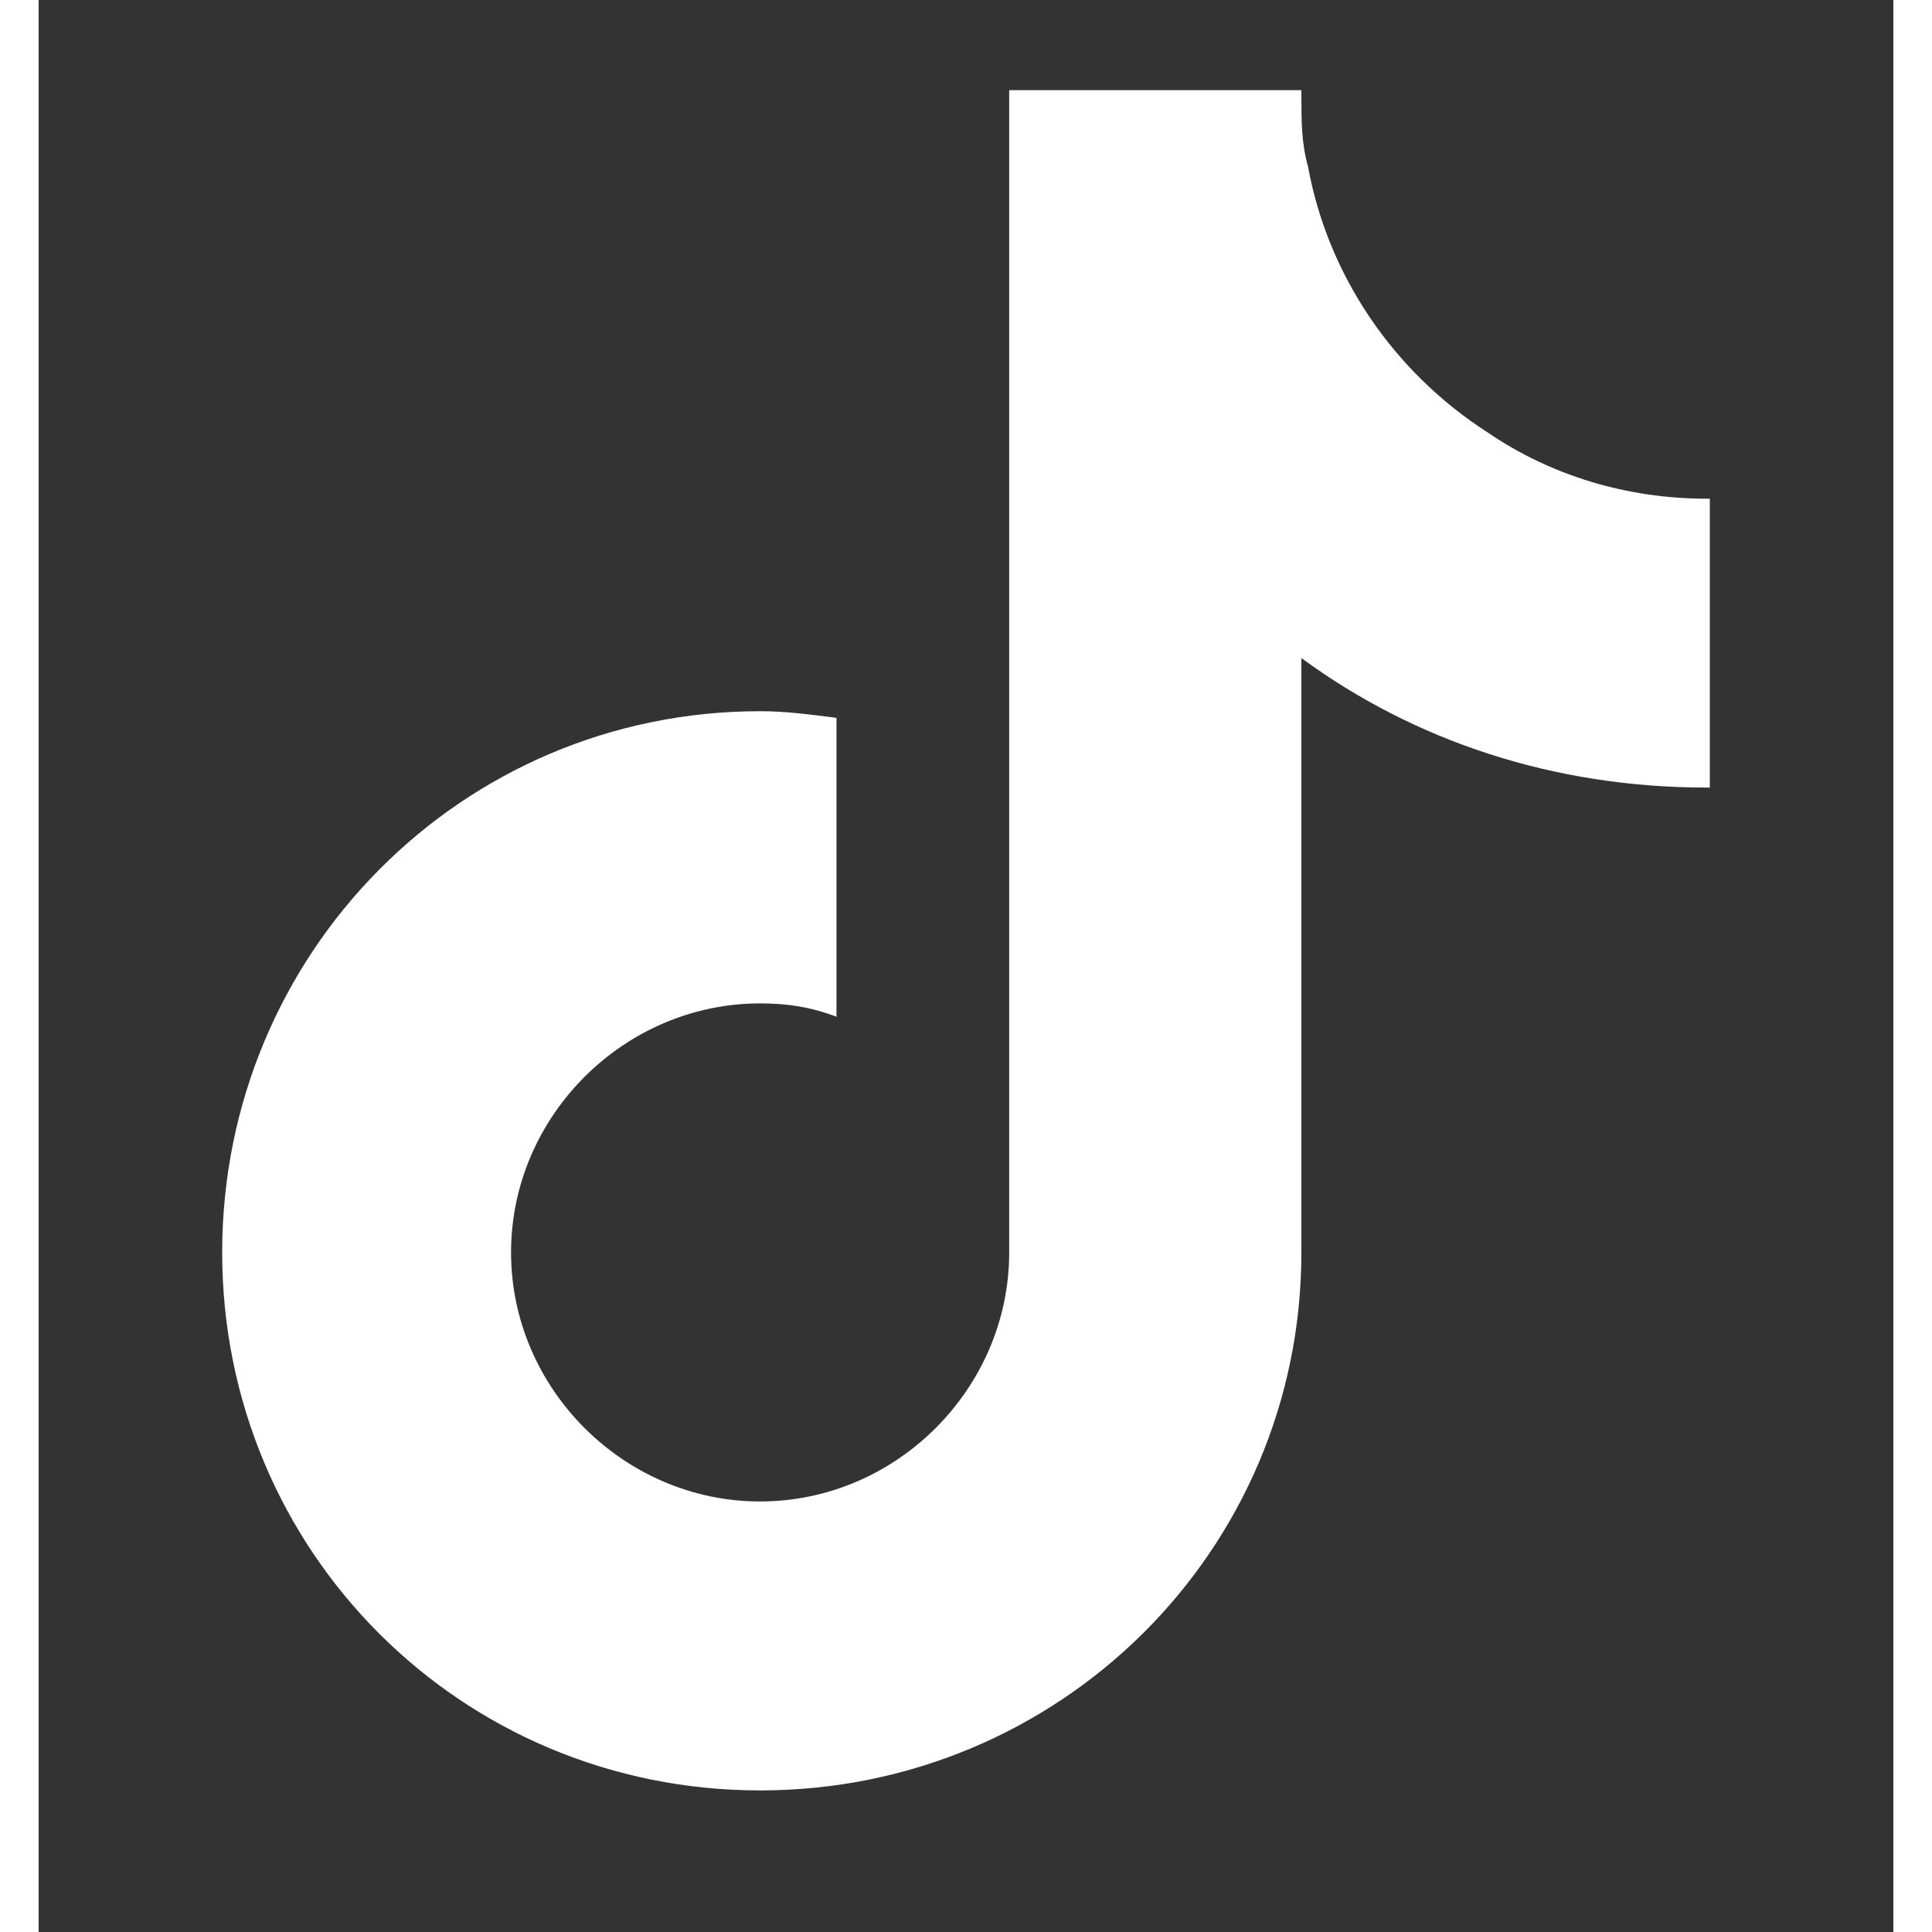 <svg width="24" height="24" viewBox="0 0 24 25" fill="none" xmlns="http://www.w3.org/2000/svg">
<rect x="0" y="0" width="24" height="25" fill="#333333" stroke="none"/>
<path d="M21.625 10.191V6.453C21.582 6.453 21.582 6.453 21.582 6.453C20.551 6.453 19.562 6.152 18.746 5.593C17.543 4.82 16.684 3.574 16.426 2.156C16.34 1.855 16.34 1.554 16.34 1.253C16.34 1.21 16.34 1.21 16.34 1.167H12.559V16.206C12.559 17.968 11.098 19.429 9.336 19.429C7.574 19.429 6.113 17.968 6.113 16.206C6.113 14.445 7.574 12.984 9.336 12.984C9.68 12.984 9.98 13.027 10.324 13.156V9.289C9.98 9.246 9.68 9.203 9.336 9.203C5.469 9.203 2.375 12.339 2.375 16.206C2.375 20.074 5.469 23.168 9.336 23.168C13.203 23.168 16.34 20.074 16.34 16.206V8.515C17.801 9.589 19.605 10.191 21.582 10.191H21.625Z" fill="white"/>
</svg>
